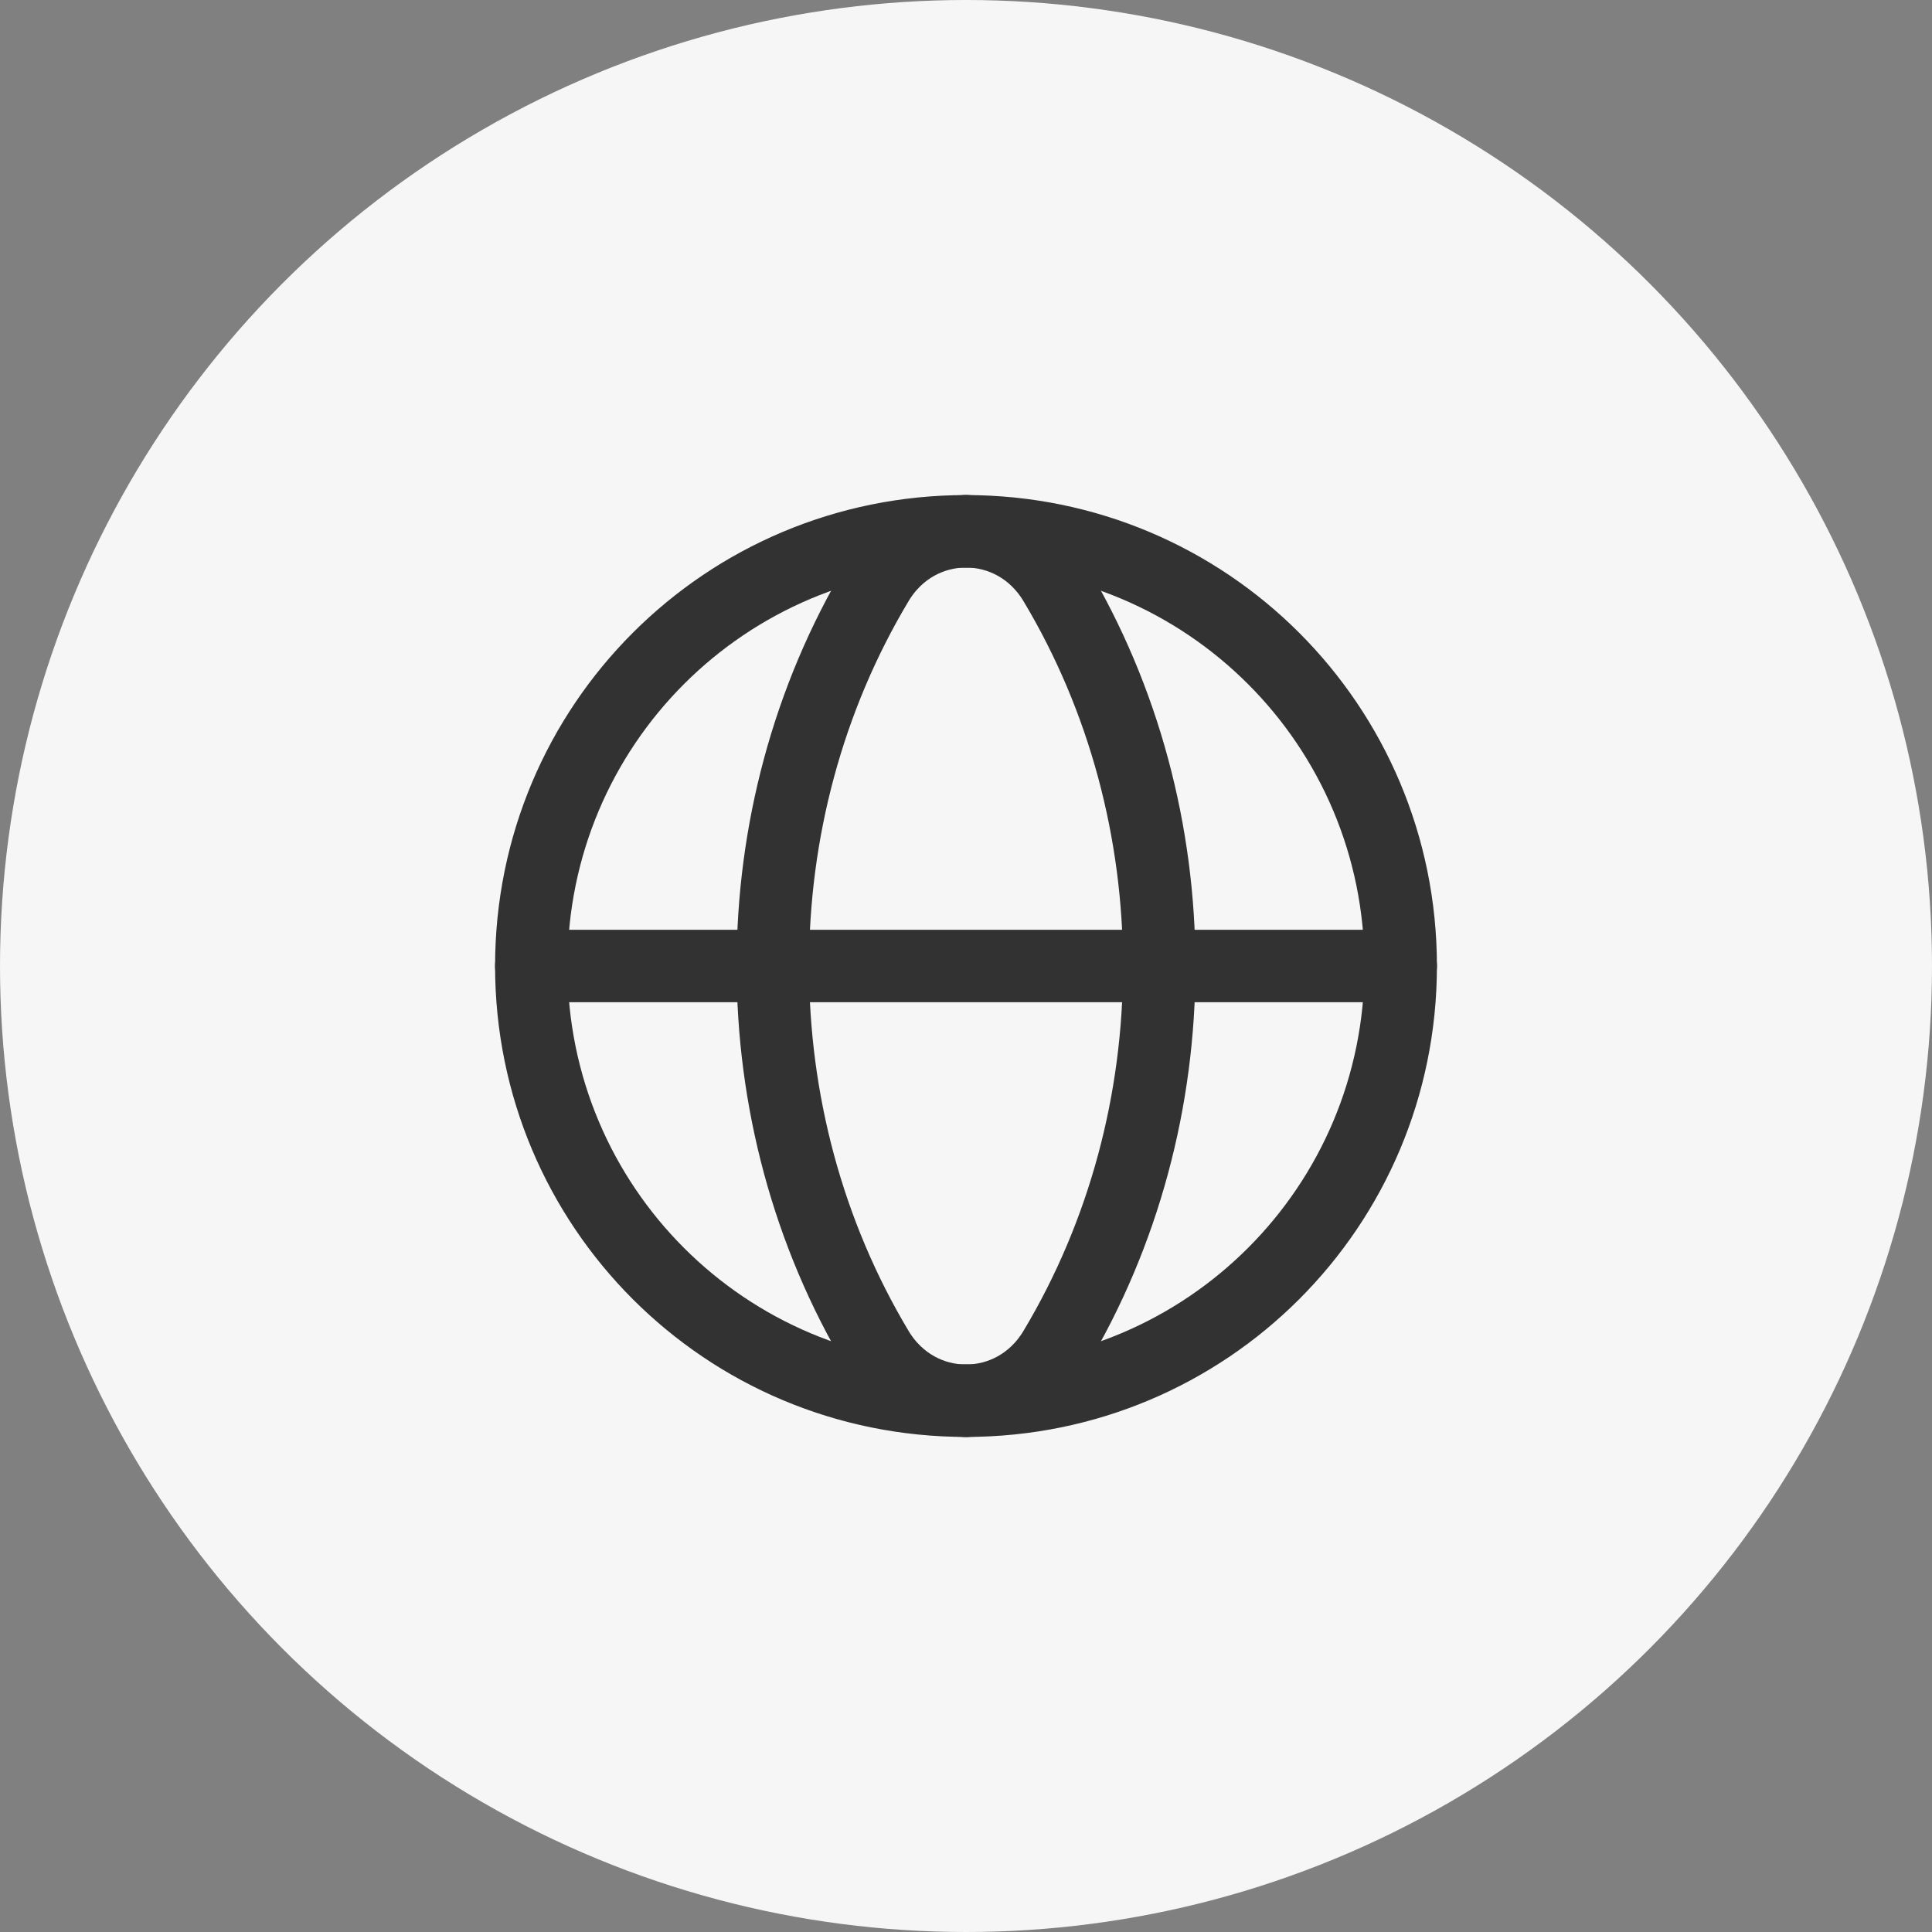 <svg width="40" height="40" viewBox="0 0 40 40" fill="none" xmlns="http://www.w3.org/2000/svg">
<rect x="0" y="0" width="40" height="40" fill="#808080" stroke="none"/>
<circle cx="20" cy="20" r="20" fill="#F6F6F6"/>
<path d="M20 11C24.982 11 29 15.018 29 20C29 24.982 24.982 29 20 29" stroke="#323232" stroke-width="1.5" stroke-linecap="round" stroke-linejoin="round"/>
<path d="M20 29C15.018 29 11 24.982 11 20C11 15.018 15.018 11 20 11" stroke="#323232" stroke-width="1.5" stroke-linecap="round" stroke-linejoin="round"/>
<path fill-rule="evenodd" clip-rule="evenodd" d="M18.168 12.06C15.278 16.885 15.278 23.116 18.168 27.941C19.014 29.354 20.987 29.354 21.833 27.941C24.723 23.116 24.723 16.885 21.833 12.06C20.986 10.647 19.014 10.647 18.168 12.06Z" stroke="#323232" stroke-width="1.5" stroke-linecap="round" stroke-linejoin="round"/>
<path d="M11 20H29" stroke="#323232" stroke-width="1.5" stroke-linecap="round" stroke-linejoin="round"/>
</svg>
